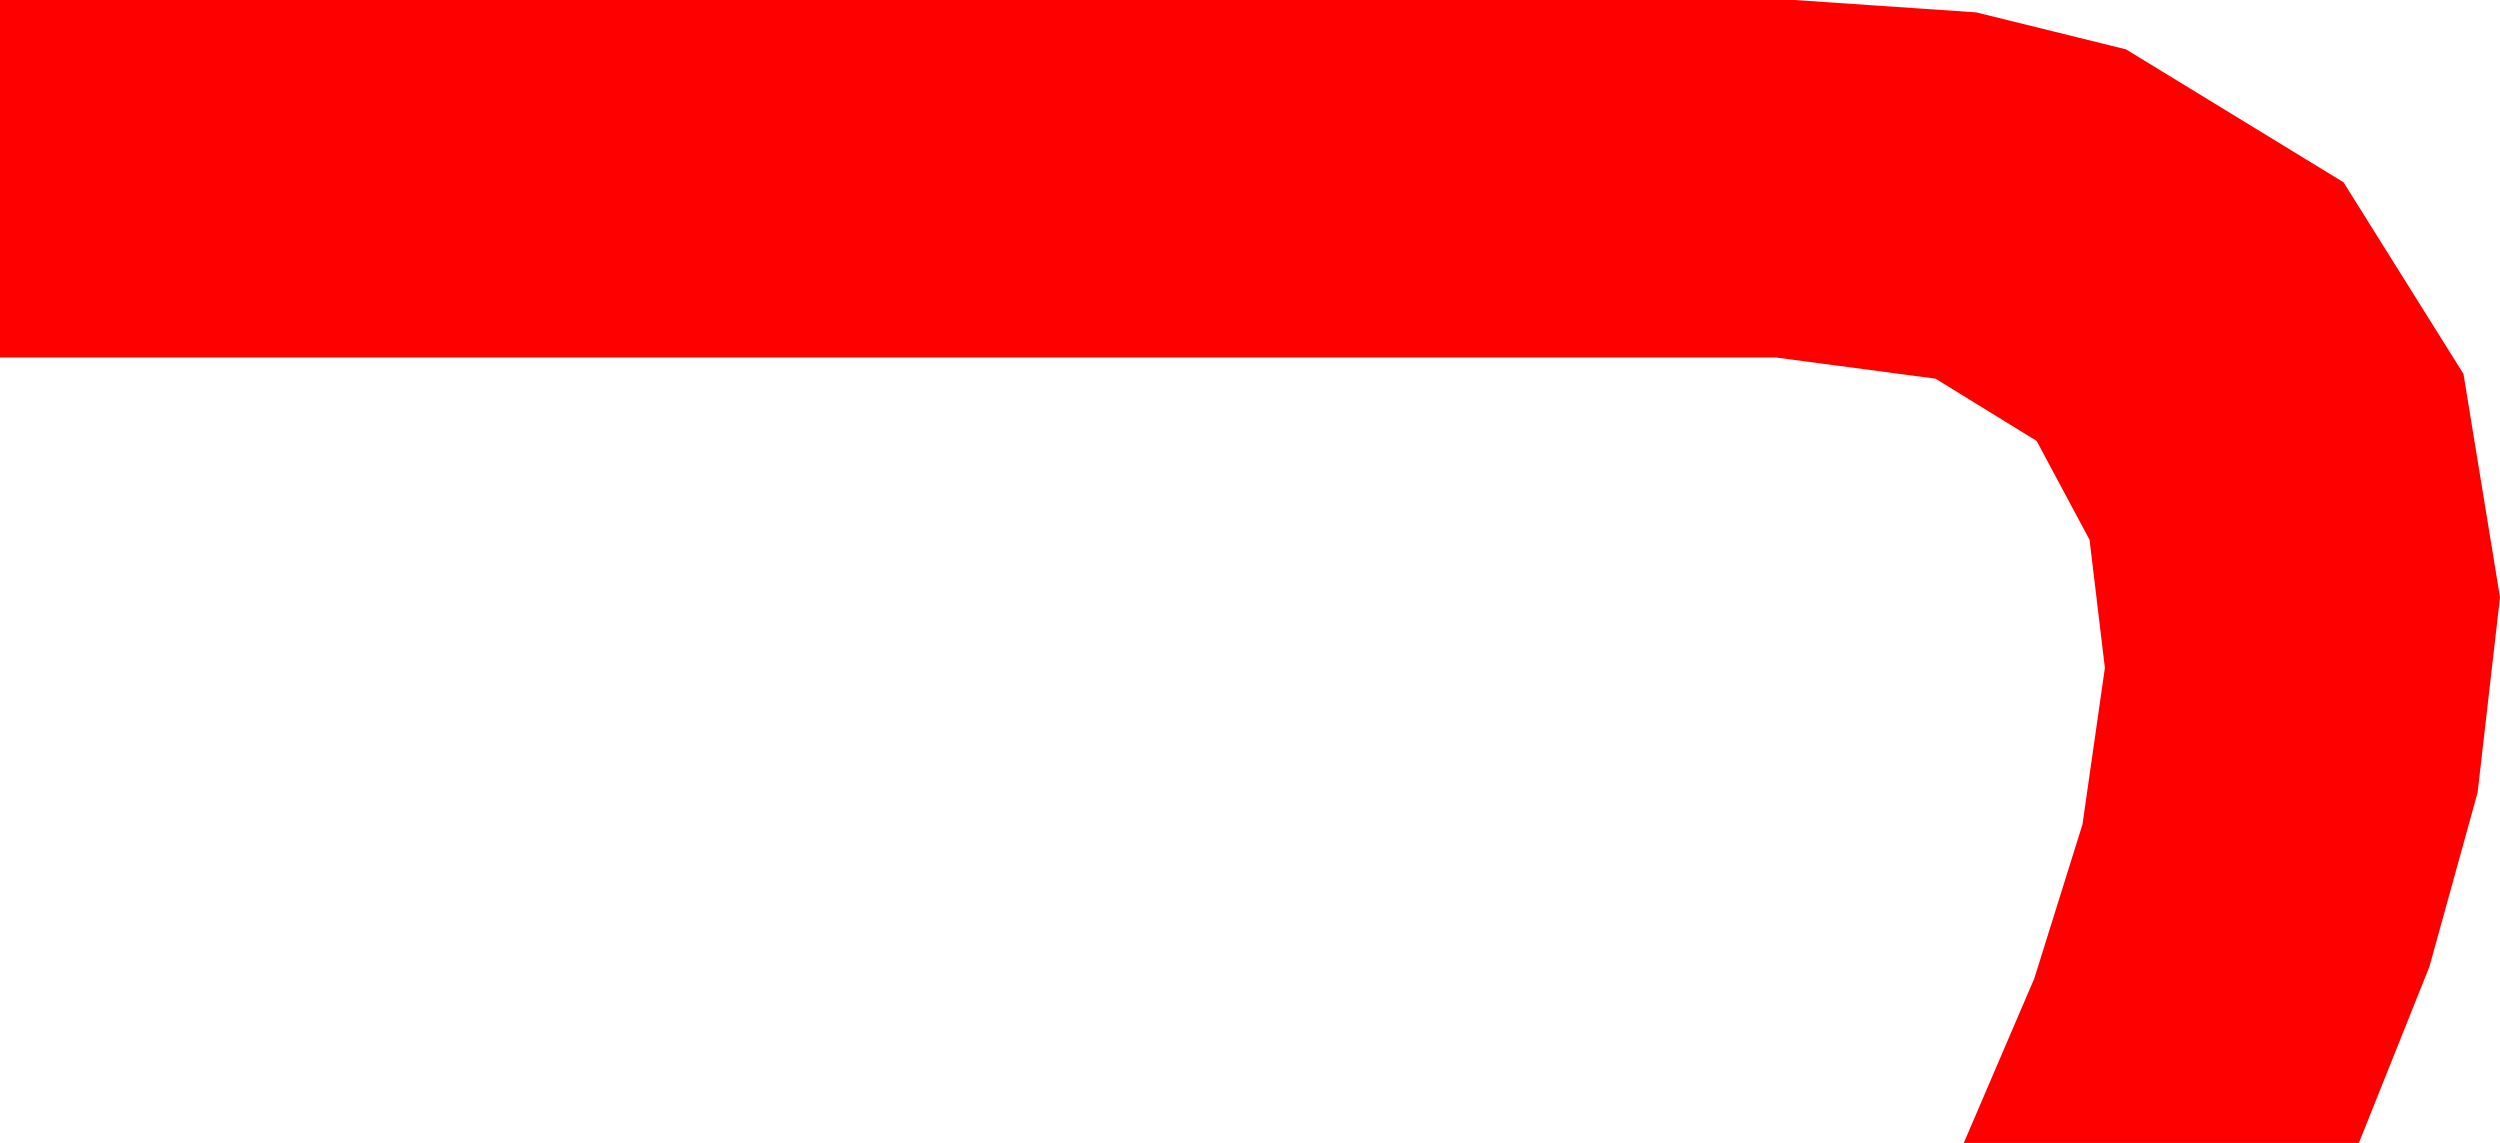 <?xml version="1.0" encoding="utf-8"?>
<!DOCTYPE svg PUBLIC "-//W3C//DTD SVG 1.1//EN" "http://www.w3.org/Graphics/SVG/1.1/DTD/svg11.dtd">
<svg width="31.143" height="14.238" xmlns="http://www.w3.org/2000/svg" xmlns:xlink="http://www.w3.org/1999/xlink" xmlns:xml="http://www.w3.org/XML/1998/namespace" version="1.1">
  <g>
    <g>
      <path style="fill:#FF0000;fill-opacity:1" d="M0,0L22.354,0 24.617,0.154 26.484,0.615 29.194,2.271 30.688,4.658 31.143,7.441 30.864,9.873 30.264,12.041 29.385,14.238 24.463,14.238 25.342,12.188 25.942,10.269 26.221,8.32 26.03,6.724 25.371,5.493 24.111,4.717 22.119,4.453 0,4.453 0,0z" />
    </g>
  </g>
</svg>